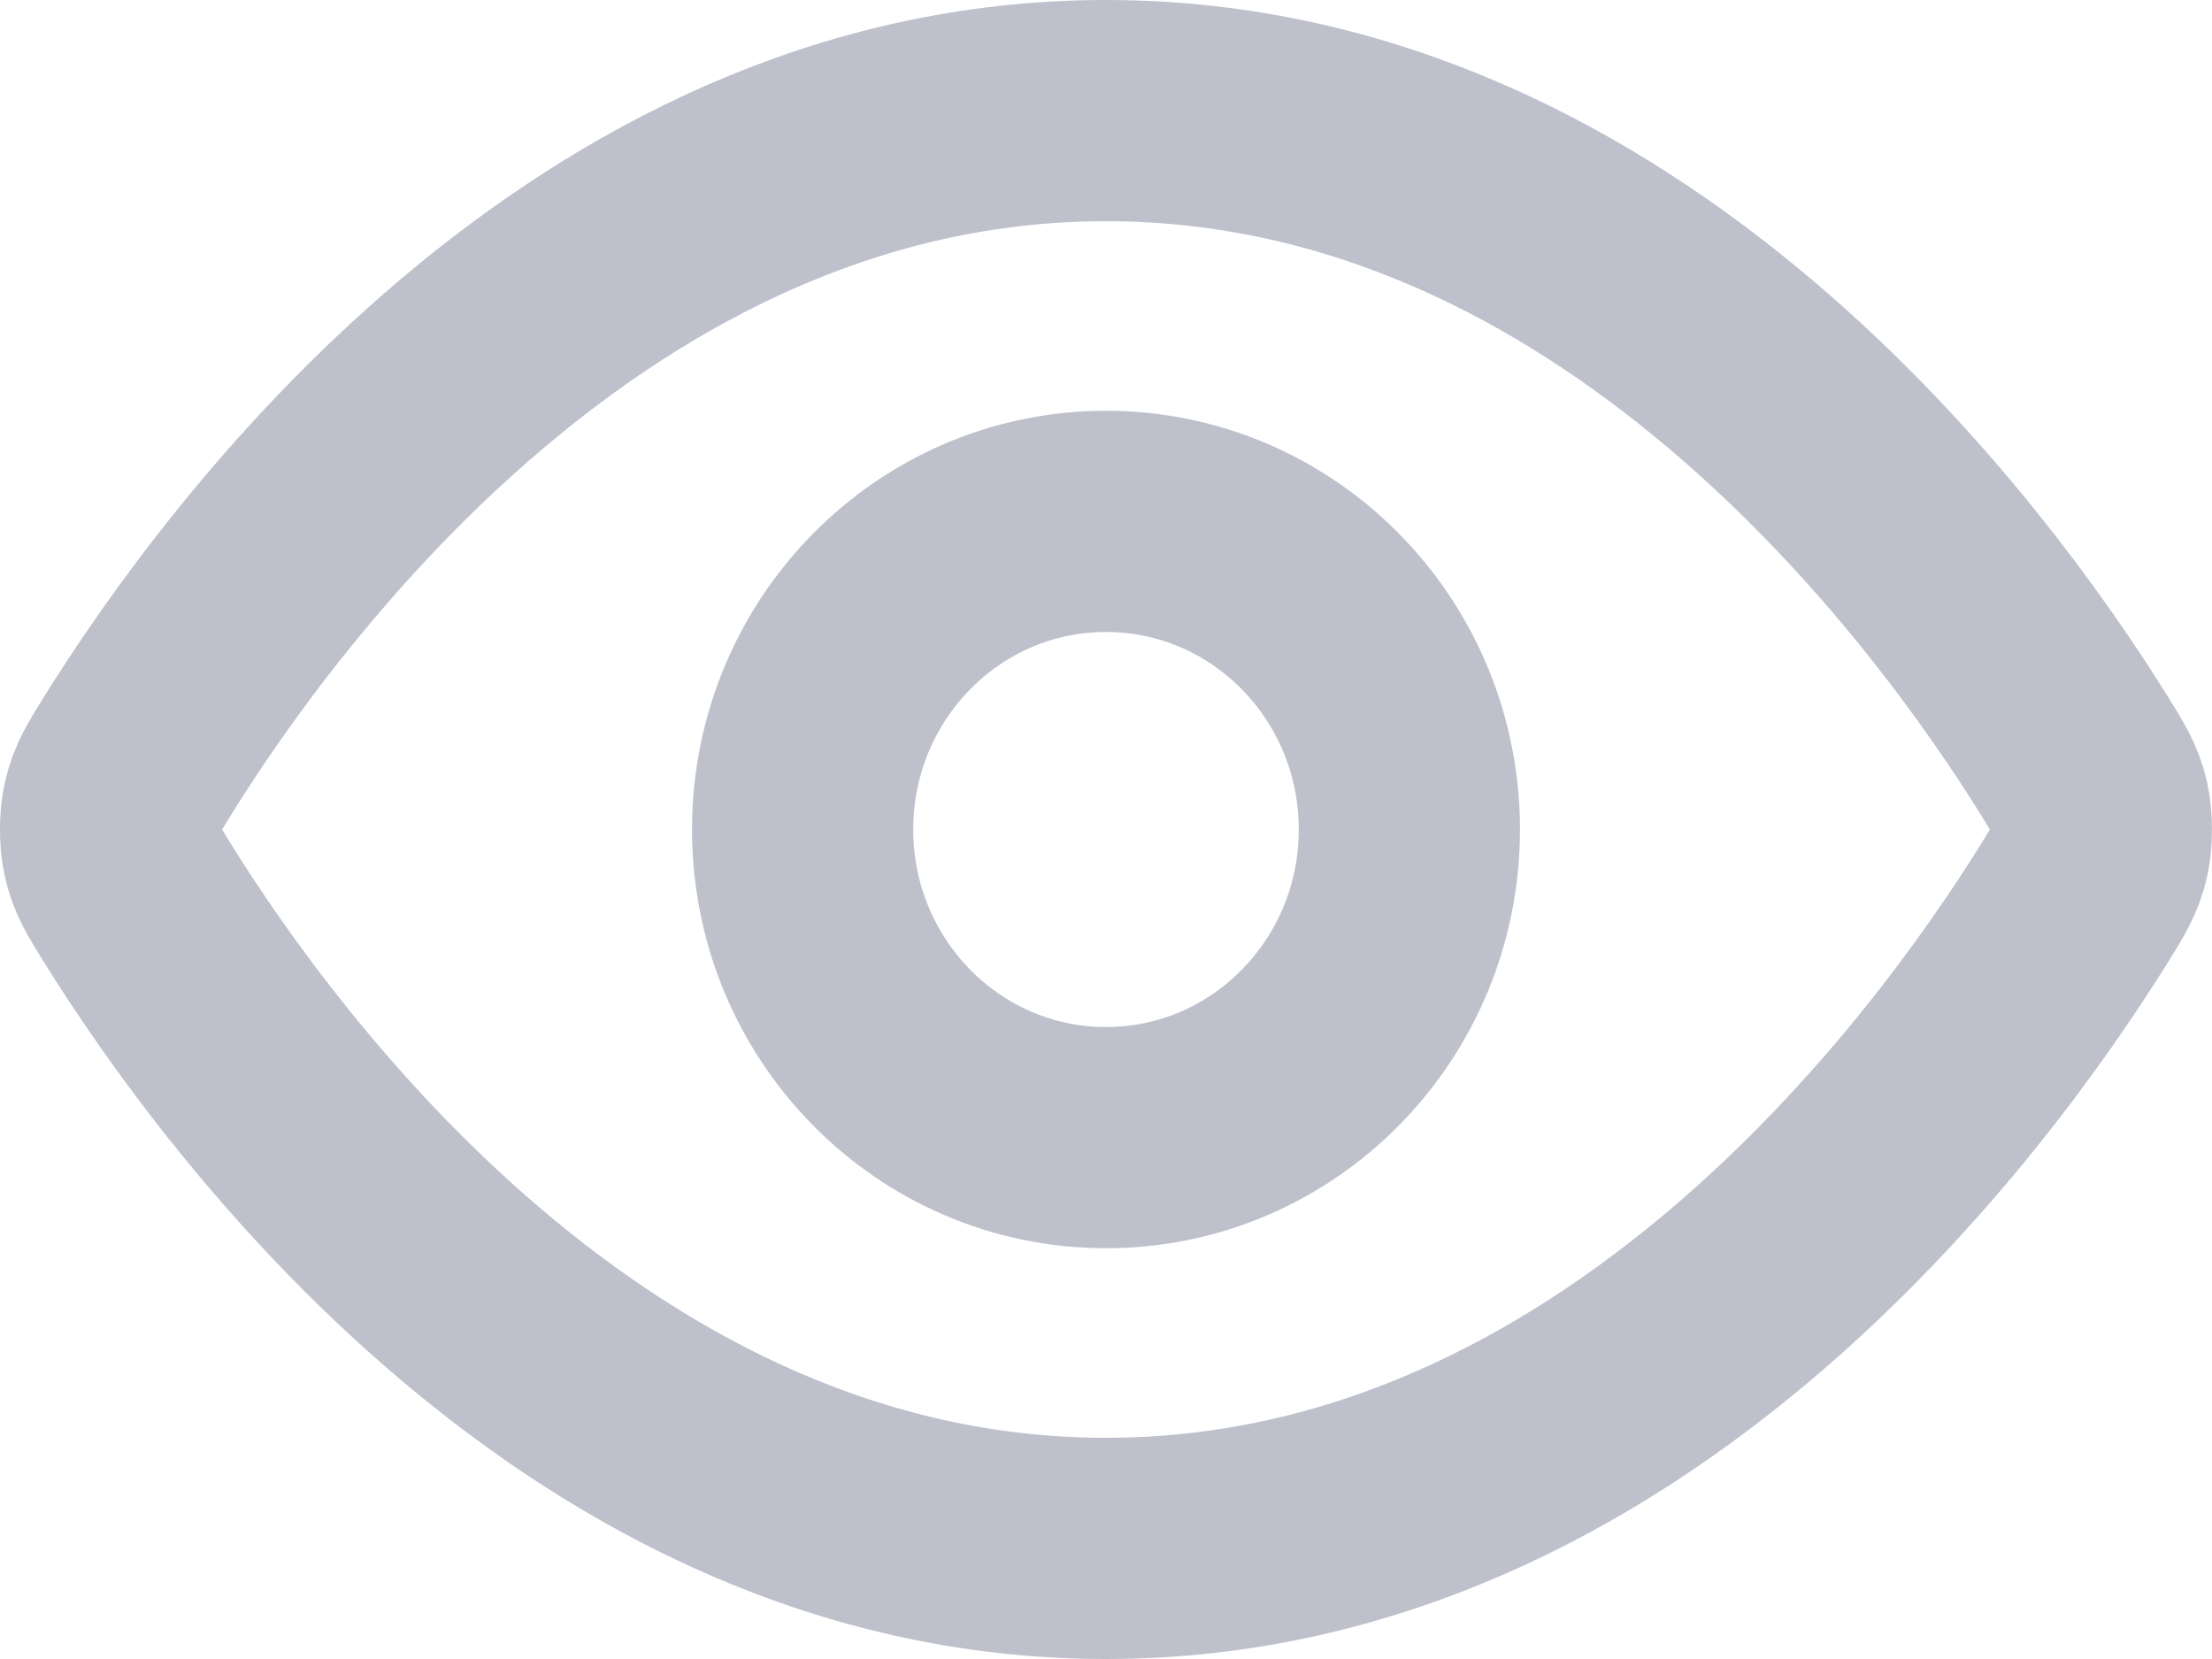 <svg width="20" height="15" viewBox="0 0 20 15" fill="none" xmlns="http://www.w3.org/2000/svg">
<path d="M1.241 8.162C1.117 7.962 1.054 7.862 1.02 7.707C0.993 7.591 0.993 7.409 1.02 7.293C1.054 7.138 1.117 7.038 1.241 6.838C2.27 5.183 5.333 1 10 1C14.667 1 17.73 5.183 18.759 6.838C18.883 7.038 18.945 7.138 18.98 7.293C19.006 7.409 19.006 7.591 18.98 7.707C18.945 7.862 18.883 7.962 18.759 8.162C17.73 9.817 14.667 14 10 14C5.333 14 2.27 9.817 1.241 8.162Z" stroke="#BEC0CC" stroke-width="2" stroke-linecap="round" stroke-linejoin="round"/>
<path d="M10 10.286C11.515 10.286 12.743 9.039 12.743 7.5C12.743 5.961 11.515 4.714 10 4.714C8.485 4.714 7.257 5.961 7.257 7.5C7.257 9.039 8.485 10.286 10 10.286Z" stroke="#BEC0CC" stroke-width="2" stroke-linecap="round" stroke-linejoin="round"/>
</svg>

